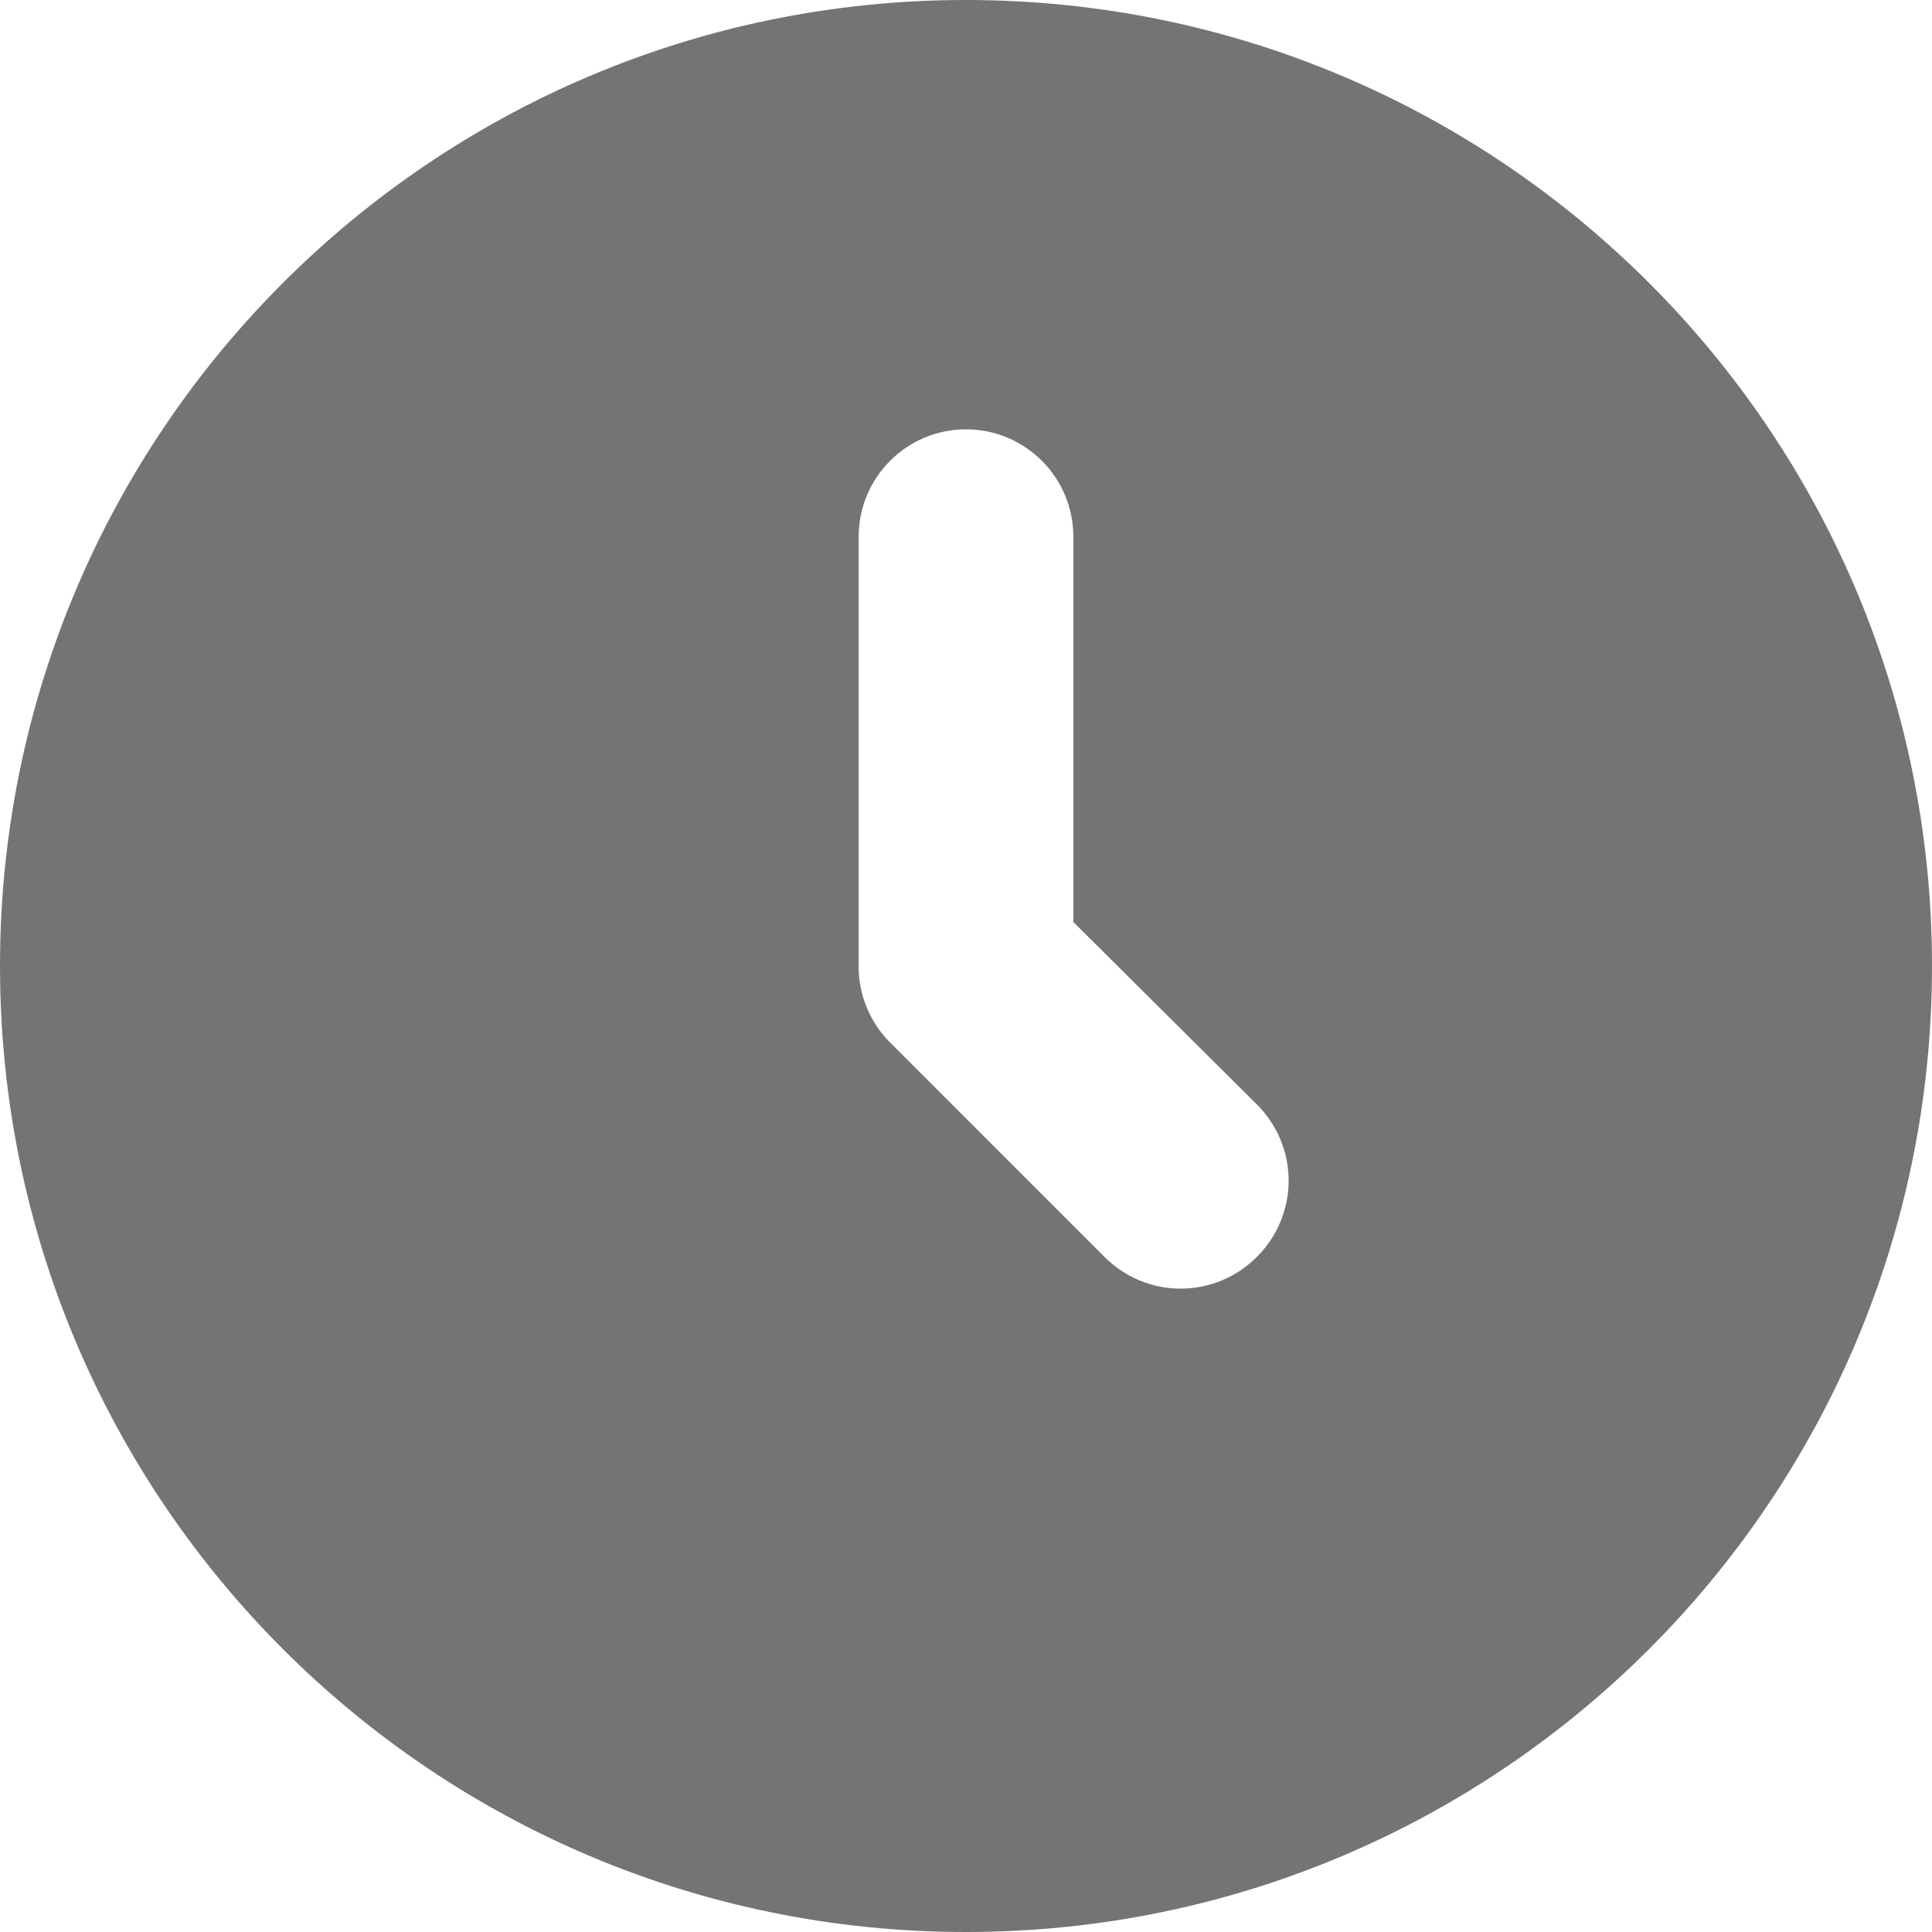 <svg width="18" height="18" viewBox="0 0 18 18" fill="none" xmlns="http://www.w3.org/2000/svg">
<path fill-rule="evenodd" clip-rule="evenodd" d="M0 9C0 4.029 4.029 0 9 0C13.971 0 18 4.029 18 9C18 13.971 13.971 18 9 18C4.029 18 0 13.971 0 9ZM11 12.006C11.267 12.006 11.522 11.899 11.71 11.71C11.899 11.522 12.006 11.267 12.006 11C12.006 10.733 11.899 10.478 11.71 10.29L10 8.59V5C10 4.448 9.552 4 9 4C8.448 4 8 4.448 8 5V9C7.998 9.266 8.103 9.521 8.29 9.71L10.29 11.71C10.478 11.899 10.733 12.006 11 12.006Z" fill="#747474"/>
</svg>
